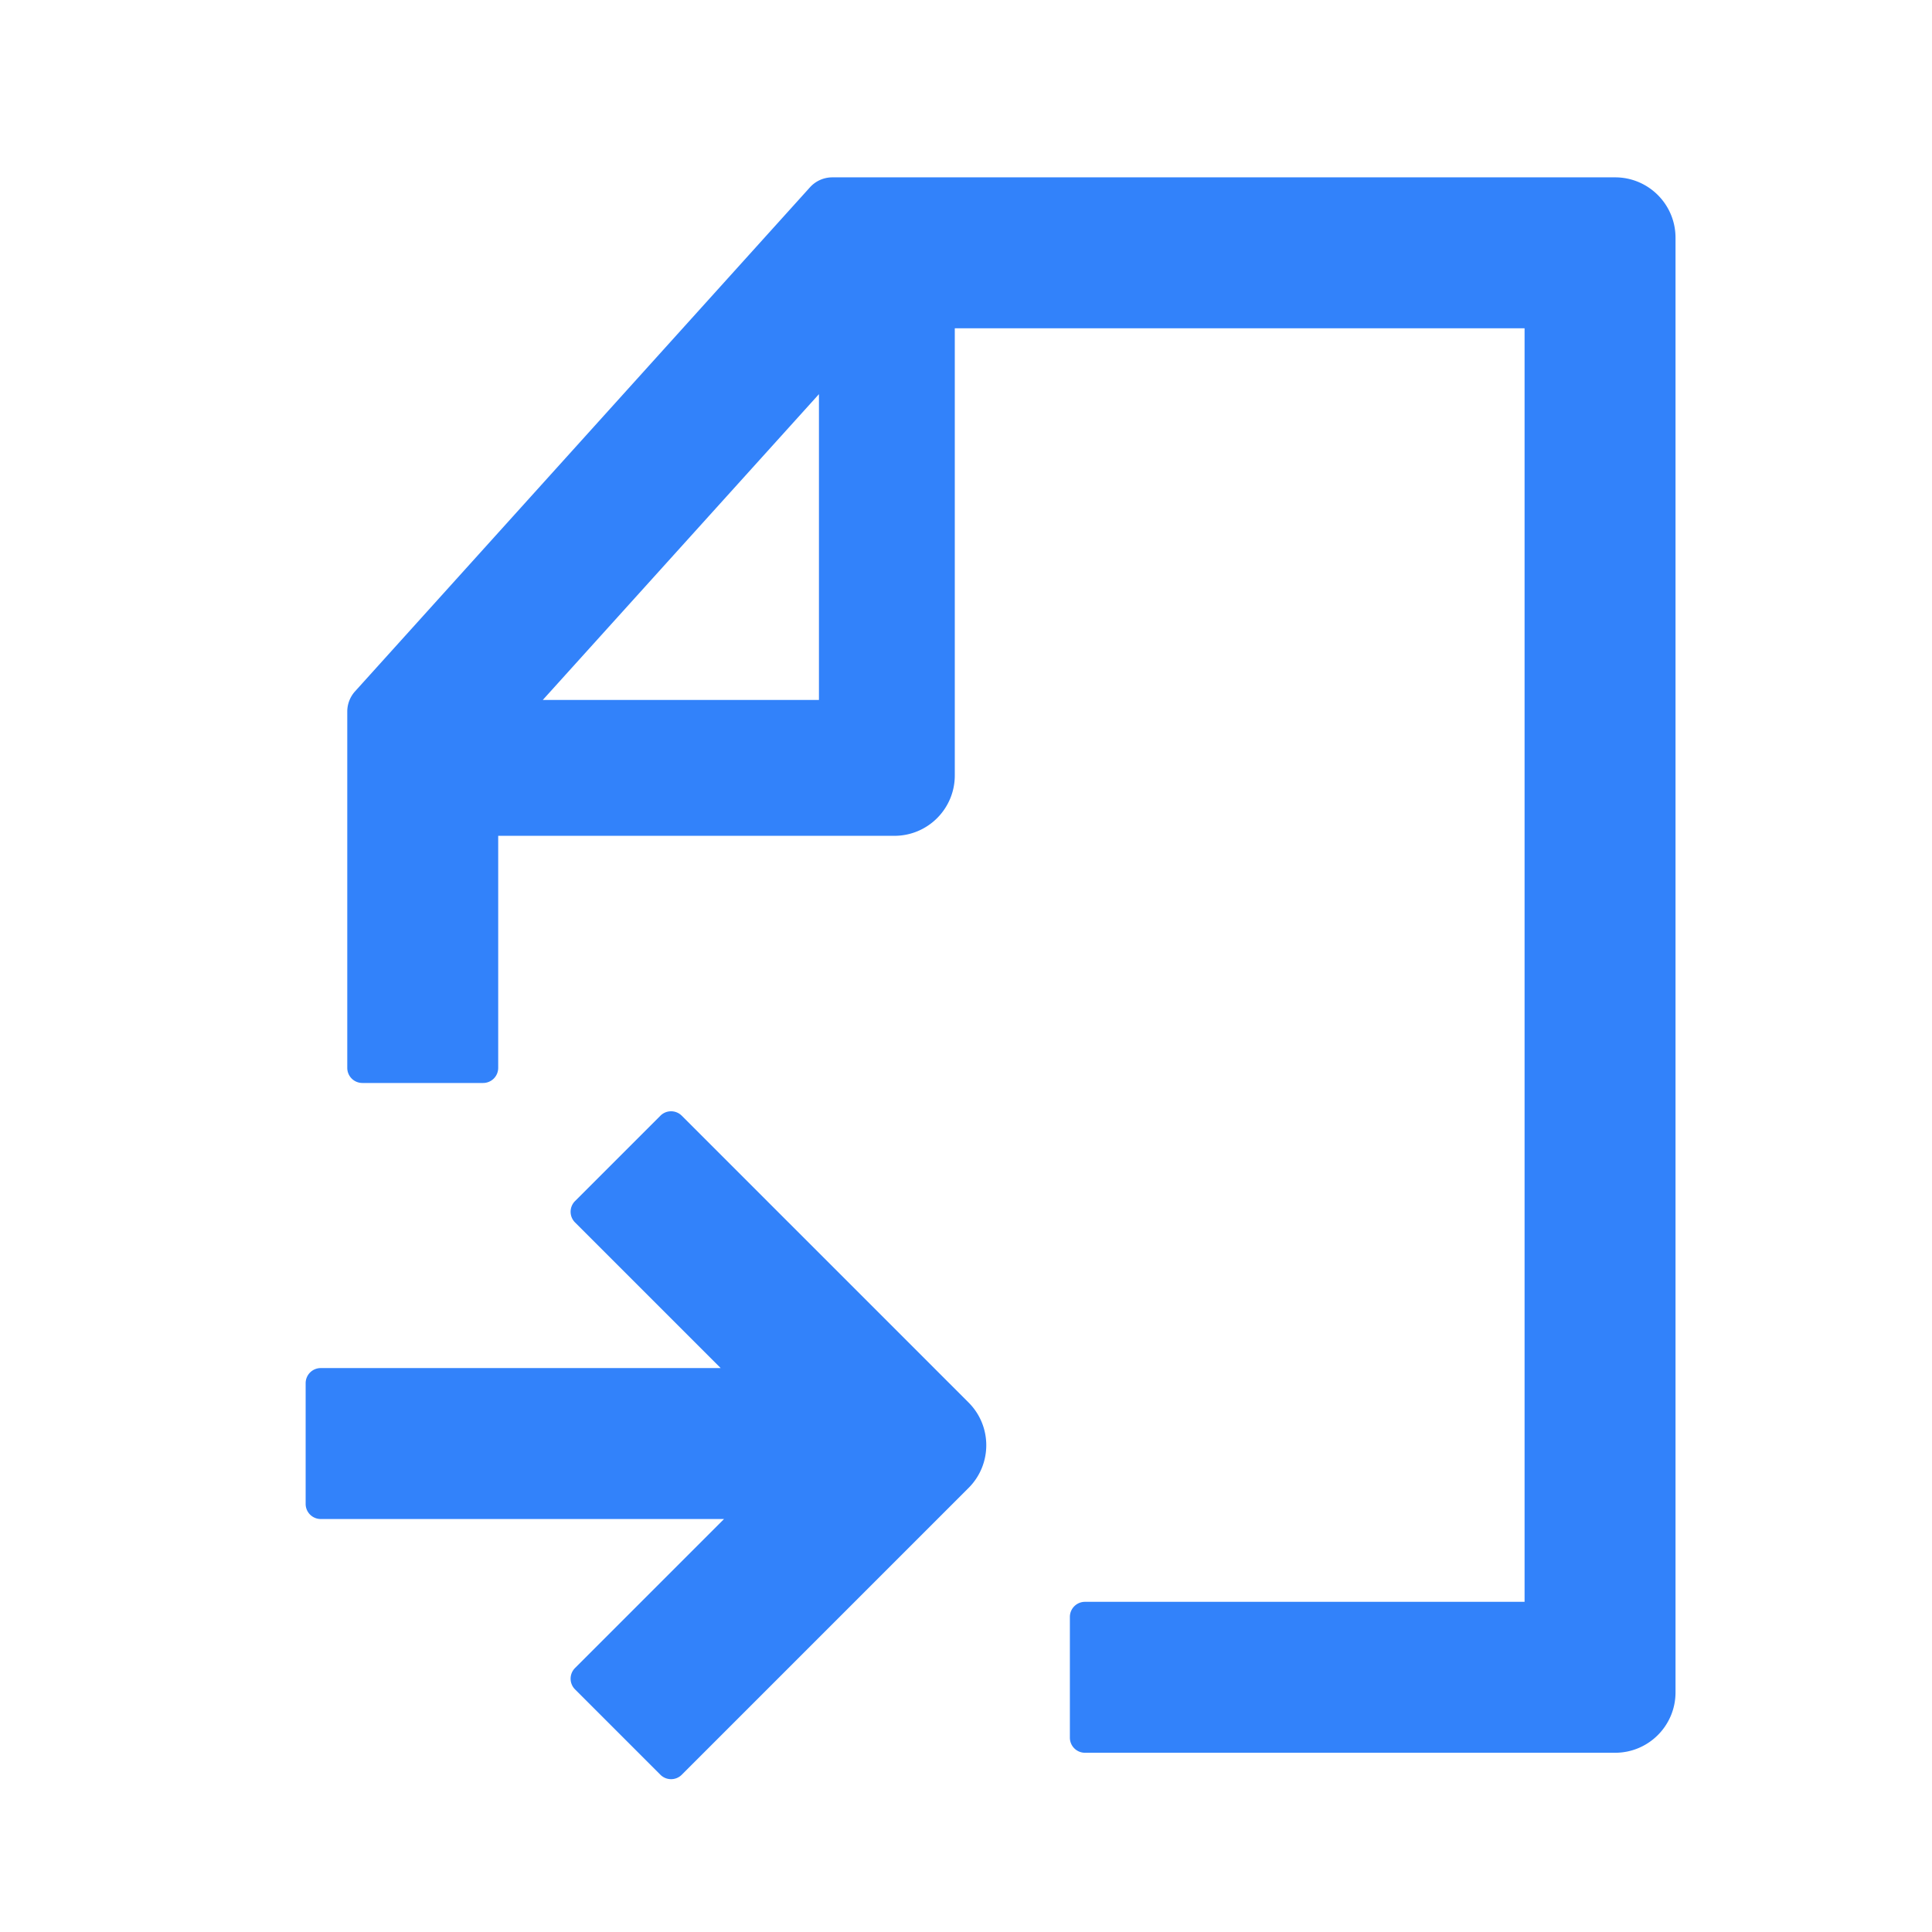 <?xml version="1.0" encoding="UTF-8" standalone="no"?>
<svg
   t="1684457954145"
   class="icon"
   viewBox="0 0 1024 1024"
   version="1.1"
   p-id="11689"
   width="32"
   height="32"
   id="svg6"
   sodipodi:docname="导出 (1).svg"
   inkscape:version="1.2.1 (9c6d41e410, 2022-07-14)"
   xmlns:inkscape="http://www.inkscape.org/namespaces/inkscape"
   xmlns:sodipodi="http://sodipodi.sourceforge.net/DTD/sodipodi-0.dtd"
   xmlns="http://www.w3.org/2000/svg"
   xmlns:svg="http://www.w3.org/2000/svg">
  <defs
     id="defs10" />
  <sodipodi:namedview
     id="namedview8"
     pagecolor="#ffffff"
     bordercolor="#000000"
     borderopacity="0.25"
     inkscape:showpageshadow="2"
     inkscape:pageopacity="0.0"
     inkscape:pagecheckerboard="0"
     inkscape:deskcolor="#d1d1d1"
     showgrid="false"
     inkscape:zoom="26.15625"
     inkscape:cx="13.381123"
     inkscape:cy="16.019116"
     inkscape:window-width="1920"
     inkscape:window-height="1017"
     inkscape:window-x="-8"
     inkscape:window-y="-8"
     inkscape:window-maximized="1"
     inkscape:current-layer="svg6" />
  <path
     d="m 441.17,94 c -4.528,0 -8.844,1.919 -11.877,5.28 l -241.113,267.153 a 16,16 0 0 0 -4.122,10.72 V 566 a 8,8 0 0 0 8,8 h 64 a 8,8 0 0 0 8,-8 V 443 h 210 c 17.673,0 32,-14.327 32,-32 V 174 h 302 v 675 h -233 a 8,8 0 0 0 -8,8 v 64 a 8,8 0 0 0 8,8 h 281 c 17.673,0 32,-14.327 32,-32 V 126 c 0,-17.673 -14.327,-32 -32,-32 z m -153.49,277 146.378,-162.088 V 371 Z"
     fill="#3282fa"
     p-id="11690"
     id="path2" />
  <path
     d="m 304.777,647.914 77.198,77.197 H 170 a 8,8 0 0 0 -8,8 v 64 a 8,8 0 0 0 8,8 h 213.753 l -78.976,78.976 a 8,8 0 0 0 0,11.314 l 45.255,45.255 a 8,8 0 0 0 11.314,0 L 513.373,788.628 c 12.497,-12.497 12.497,-32.758 0,-45.255 L 361.346,591.345 a 8,8 0 0 0 -11.314,0 L 304.777,636.6 a 8,8 0 0 0 0,11.314 z"
     fill="#3282fa"
     p-id="11691"
     id="path4" />
</svg>
